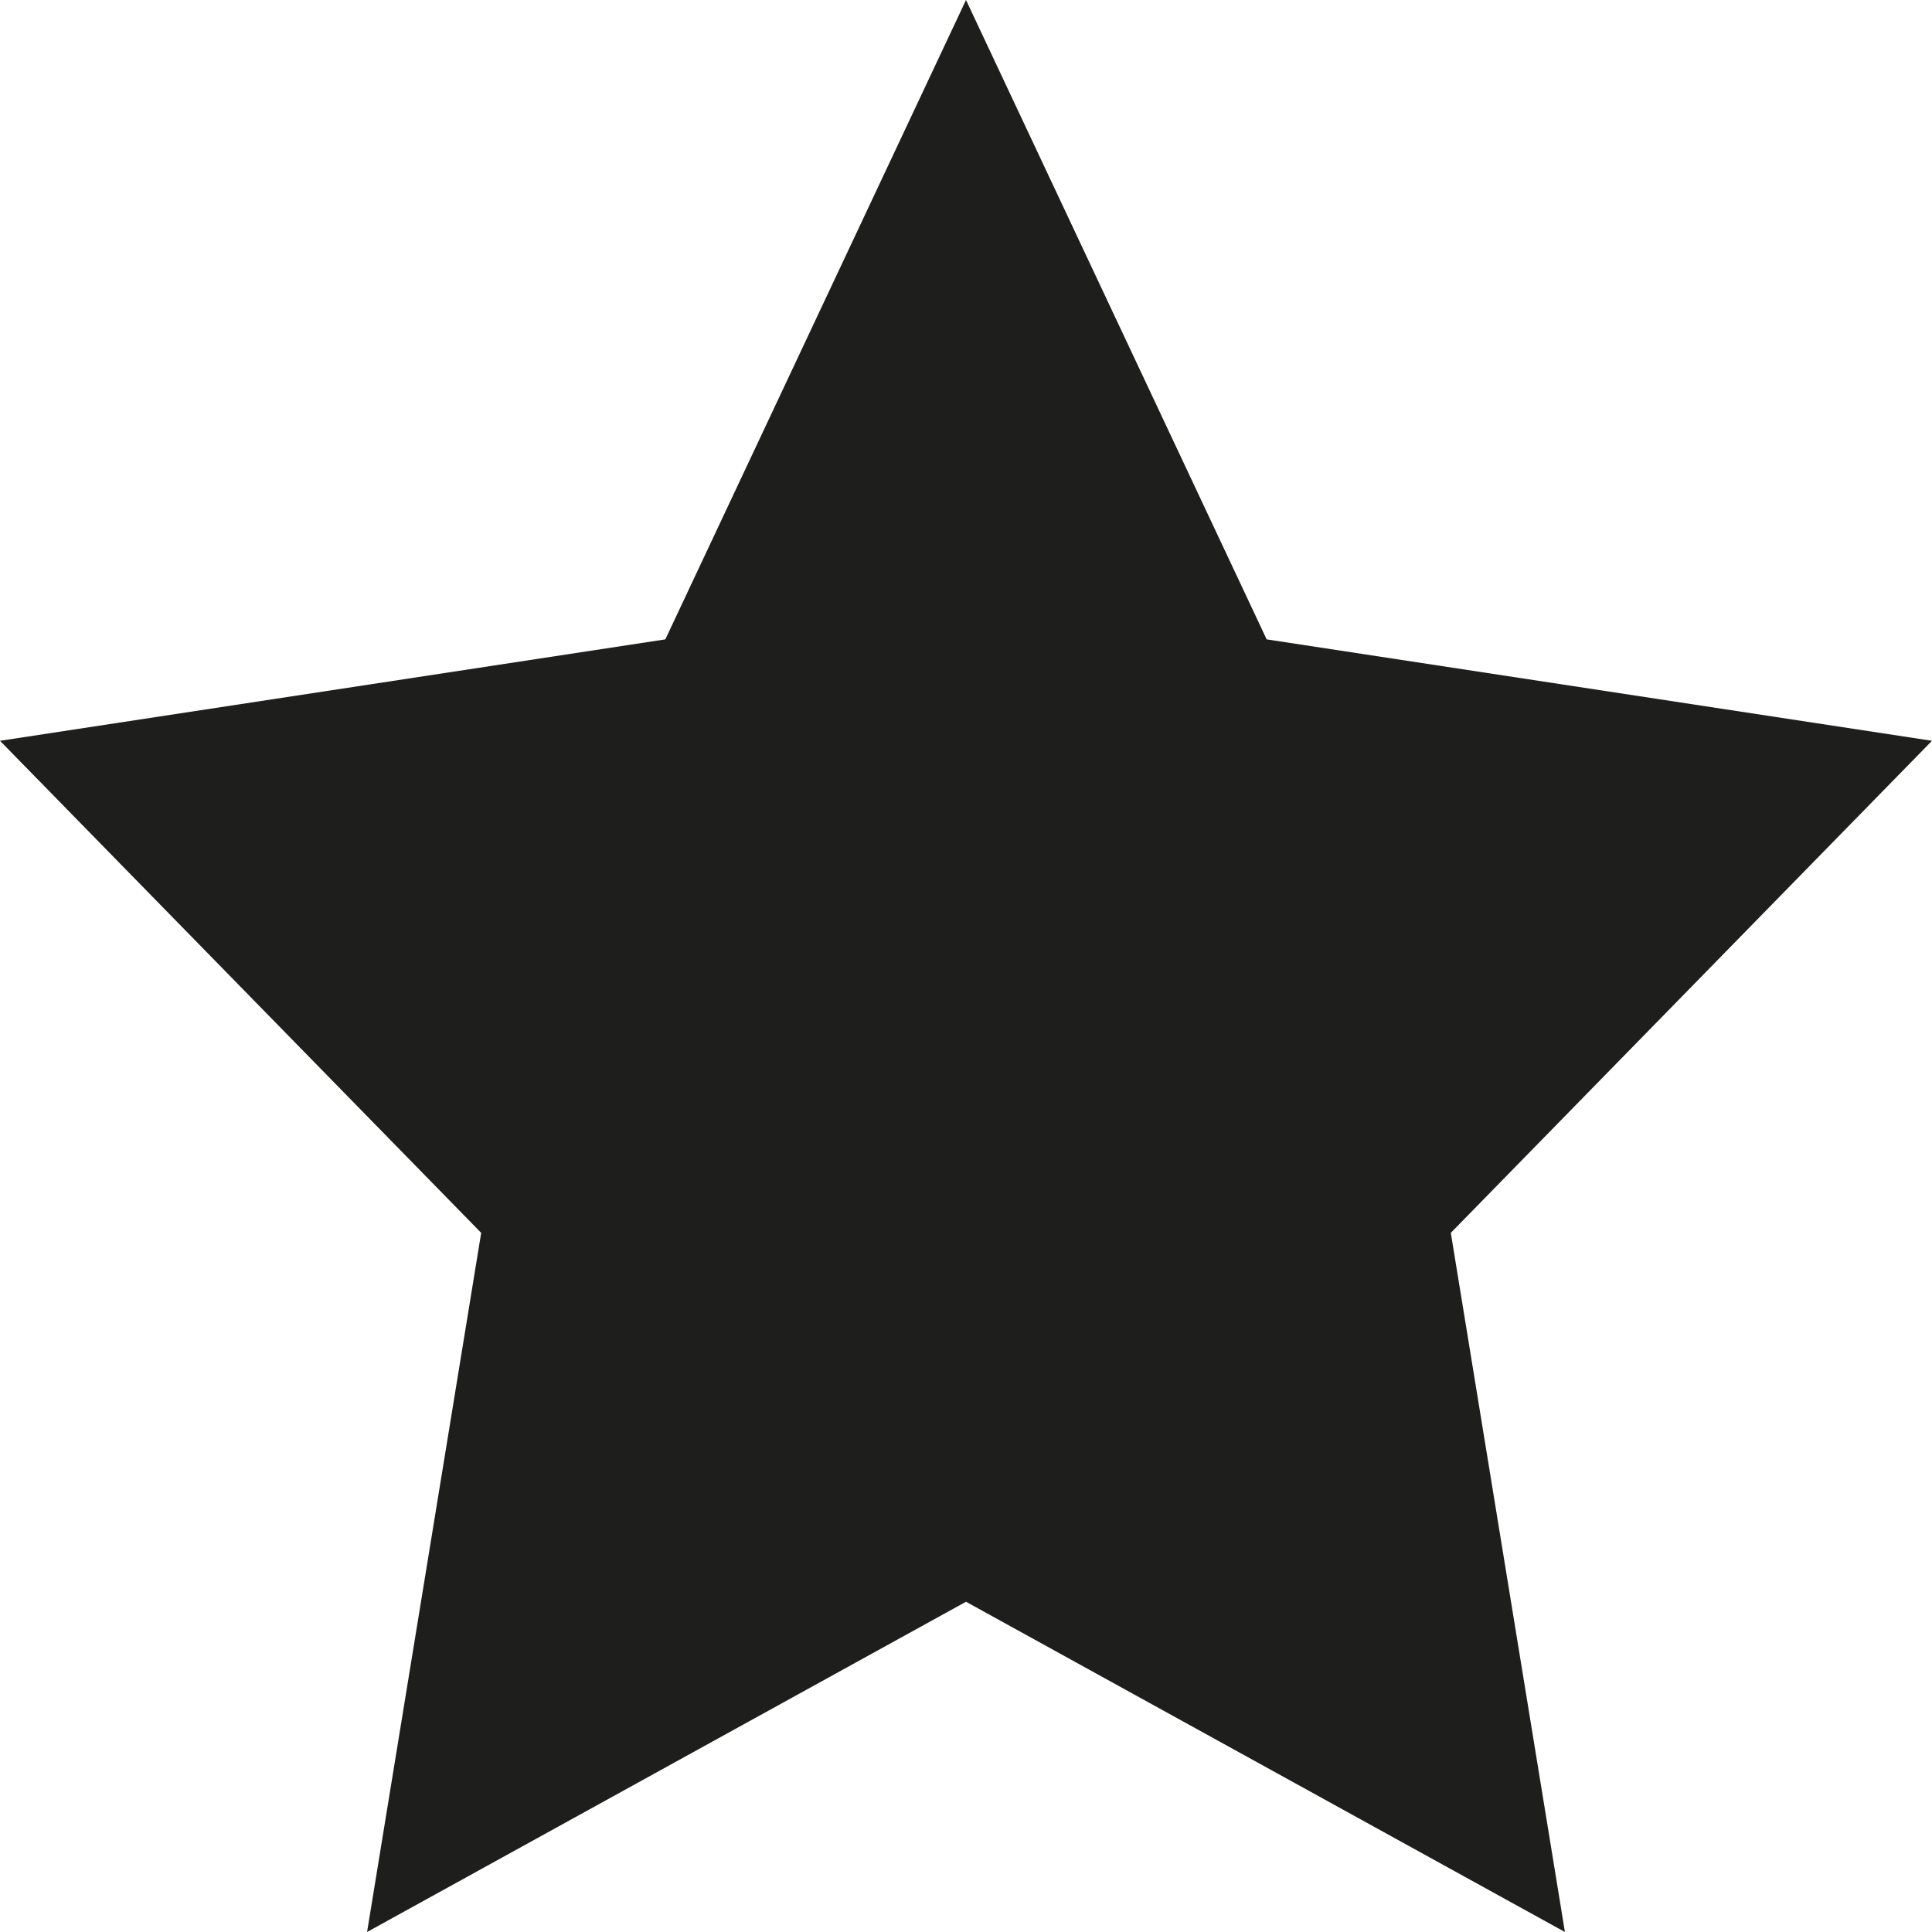 <?xml version="1.0" encoding="UTF-8"?>
<svg id="Ebene_2" xmlns="http://www.w3.org/2000/svg" viewBox="0 0 32 32">
  <defs>
    <style>
      .cls-1 {
        fill: #1e1e1c;
      }
    </style>
  </defs>
  <g id="_x33_219">
    <path class="cls-1" d="M24.03,20.42l1.89,11.58-9.92-5.47-9.92,5.47,1.89-11.58L0,12.27l11.02-1.68L16,0l4.98,10.59,11.02,1.68-7.97,8.15Z"/>
  </g>
</svg>